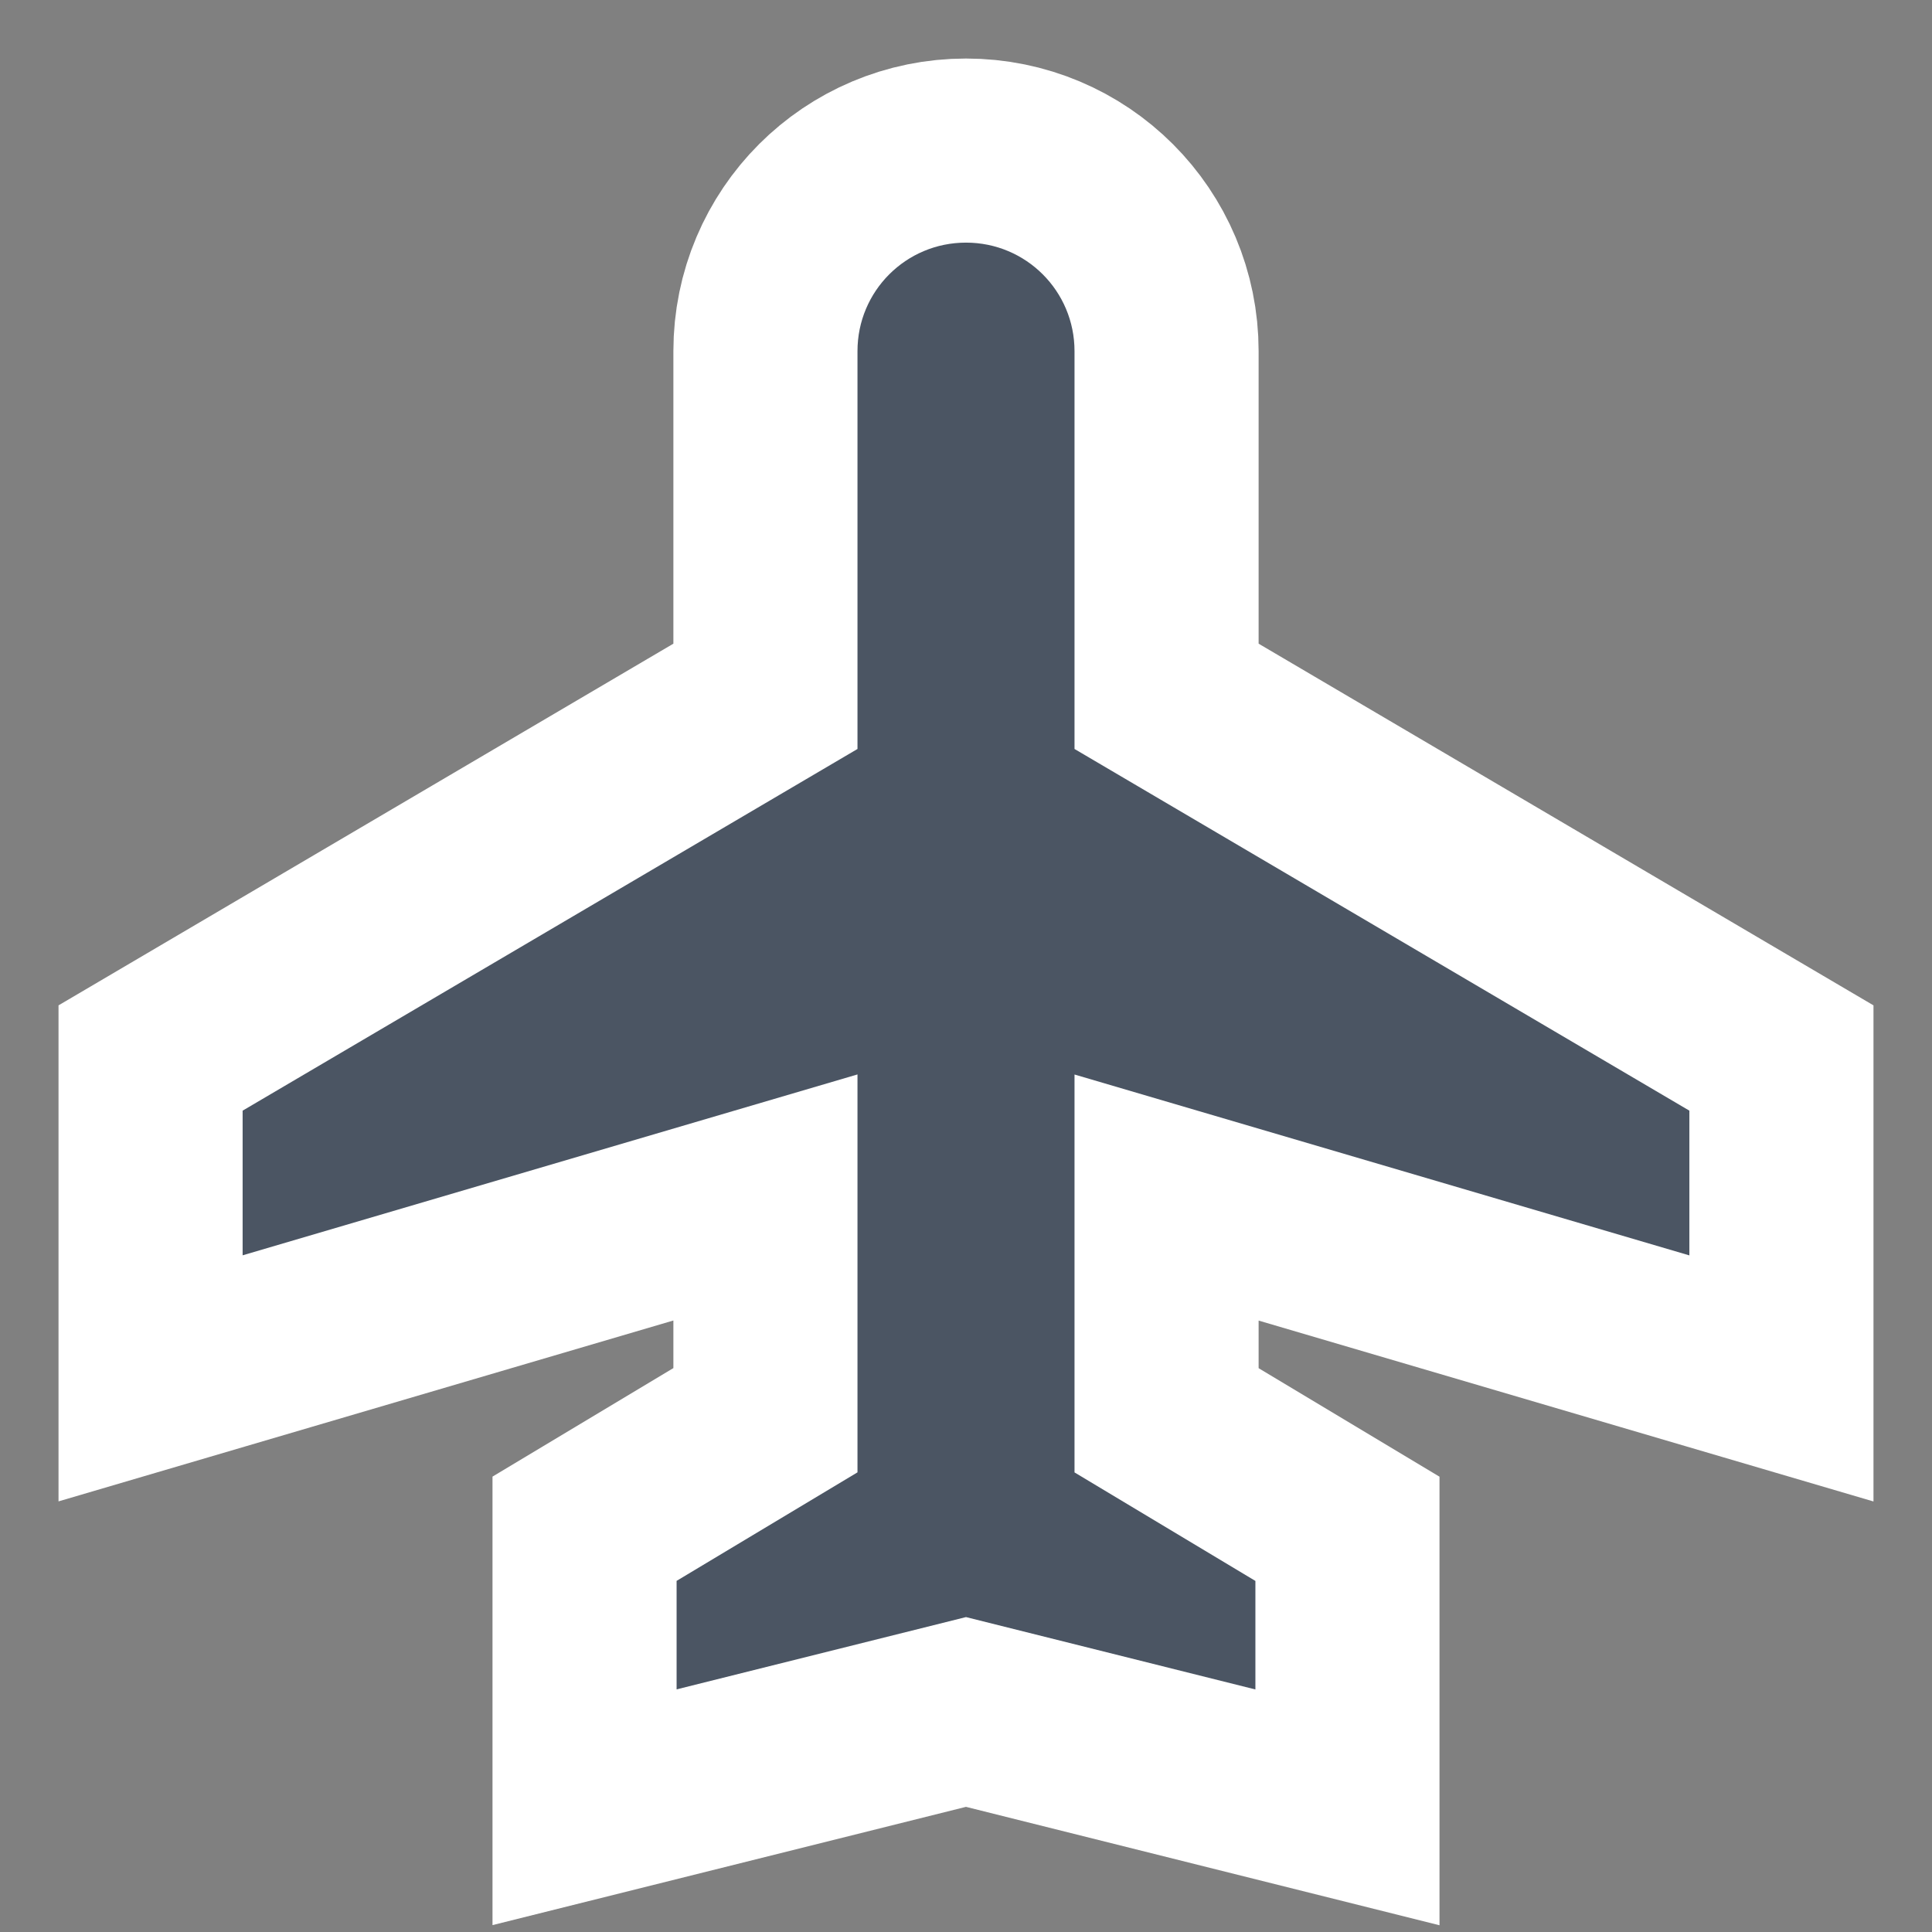 <?xml version="1.0" encoding="UTF-8" standalone="no"?>
<svg
   width="32"
   height="32"
   viewBox="0 0 24 24"
   version="1.1"
   id="svg1"
   sodipodi:docname="aeroport.svg"
   inkscape:version="1.3.2 (1:1.3.2+202311252150+091e20ef0f)"
   xmlns:inkscape="http://www.inkscape.org/namespaces/inkscape"
   xmlns:sodipodi="http://sodipodi.sourceforge.net/DTD/sodipodi-0.dtd"
   xmlns="http://www.w3.org/2000/svg"
   xmlns:svg="http://www.w3.org/2000/svg">
  <rect x="0" y="0" width="24" height="24" fill="#808080" stroke="none"/>
  <defs
     id="defs1" />
  <sodipodi:namedview
     id="namedview1"
     pagecolor="#ffffff"
     bordercolor="#666666"
     borderopacity="1.0"
     inkscape:showpageshadow="2"
     inkscape:pageopacity="0.0"
     inkscape:pagecheckerboard="0"
     inkscape:deskcolor="#d1d1d1"
     showguides="true"
     inkscape:zoom="24.25"
     inkscape:cx="16"
     inkscape:cy="16"
     inkscape:window-width="1920"
     inkscape:window-height="1022"
     inkscape:window-x="1920"
     inkscape:window-y="0"
     inkscape:window-maximized="1"
     inkscape:current-layer="svg1">
    <sodipodi:guide
       position="3,18.68"
       orientation="1,0"
       id="guide1"
       inkscape:locked="false" />
  </sodipodi:namedview>
  <path
     fill="currentColor"
     d="M 20.986,15.595 V 13.797 L 13.348,9.304 V 4.362 c 0,-0.746 -0.602,-1.348 -1.348,-1.348 -0.746,0 -1.348,0.602 -1.348,1.348 V 9.304 L 3.014,13.797 v 1.797 l 7.638,-2.247 v 4.943 l -2.247,1.348 v 1.348 L 12,20.088 l 3.595,0.899 v -1.348 l -2.247,-1.348 v -4.943 z"
     id="path2"
     style="stroke-width:4.574;fill:#ffffff;fill-opacity:1;stroke:#ffffff;stroke-dasharray:none" />
  <path
     fill="currentColor"
     d="M 20.986,15.595 V 13.797 L 13.348,9.304 V 4.362 c 0,-0.746 -0.602,-1.348 -1.348,-1.348 -0.746,0 -1.348,0.602 -1.348,1.348 V 9.304 L 3.014,13.797 v 1.797 l 7.638,-2.247 v 4.943 l -2.247,1.348 v 1.348 L 12,20.088 l 3.595,0.899 v -1.348 l -2.247,-1.348 v -4.943 z"
     id="path1"
     style="stroke-width:0.899;fill:#4b5563;fill-opacity:1" />
</svg>
